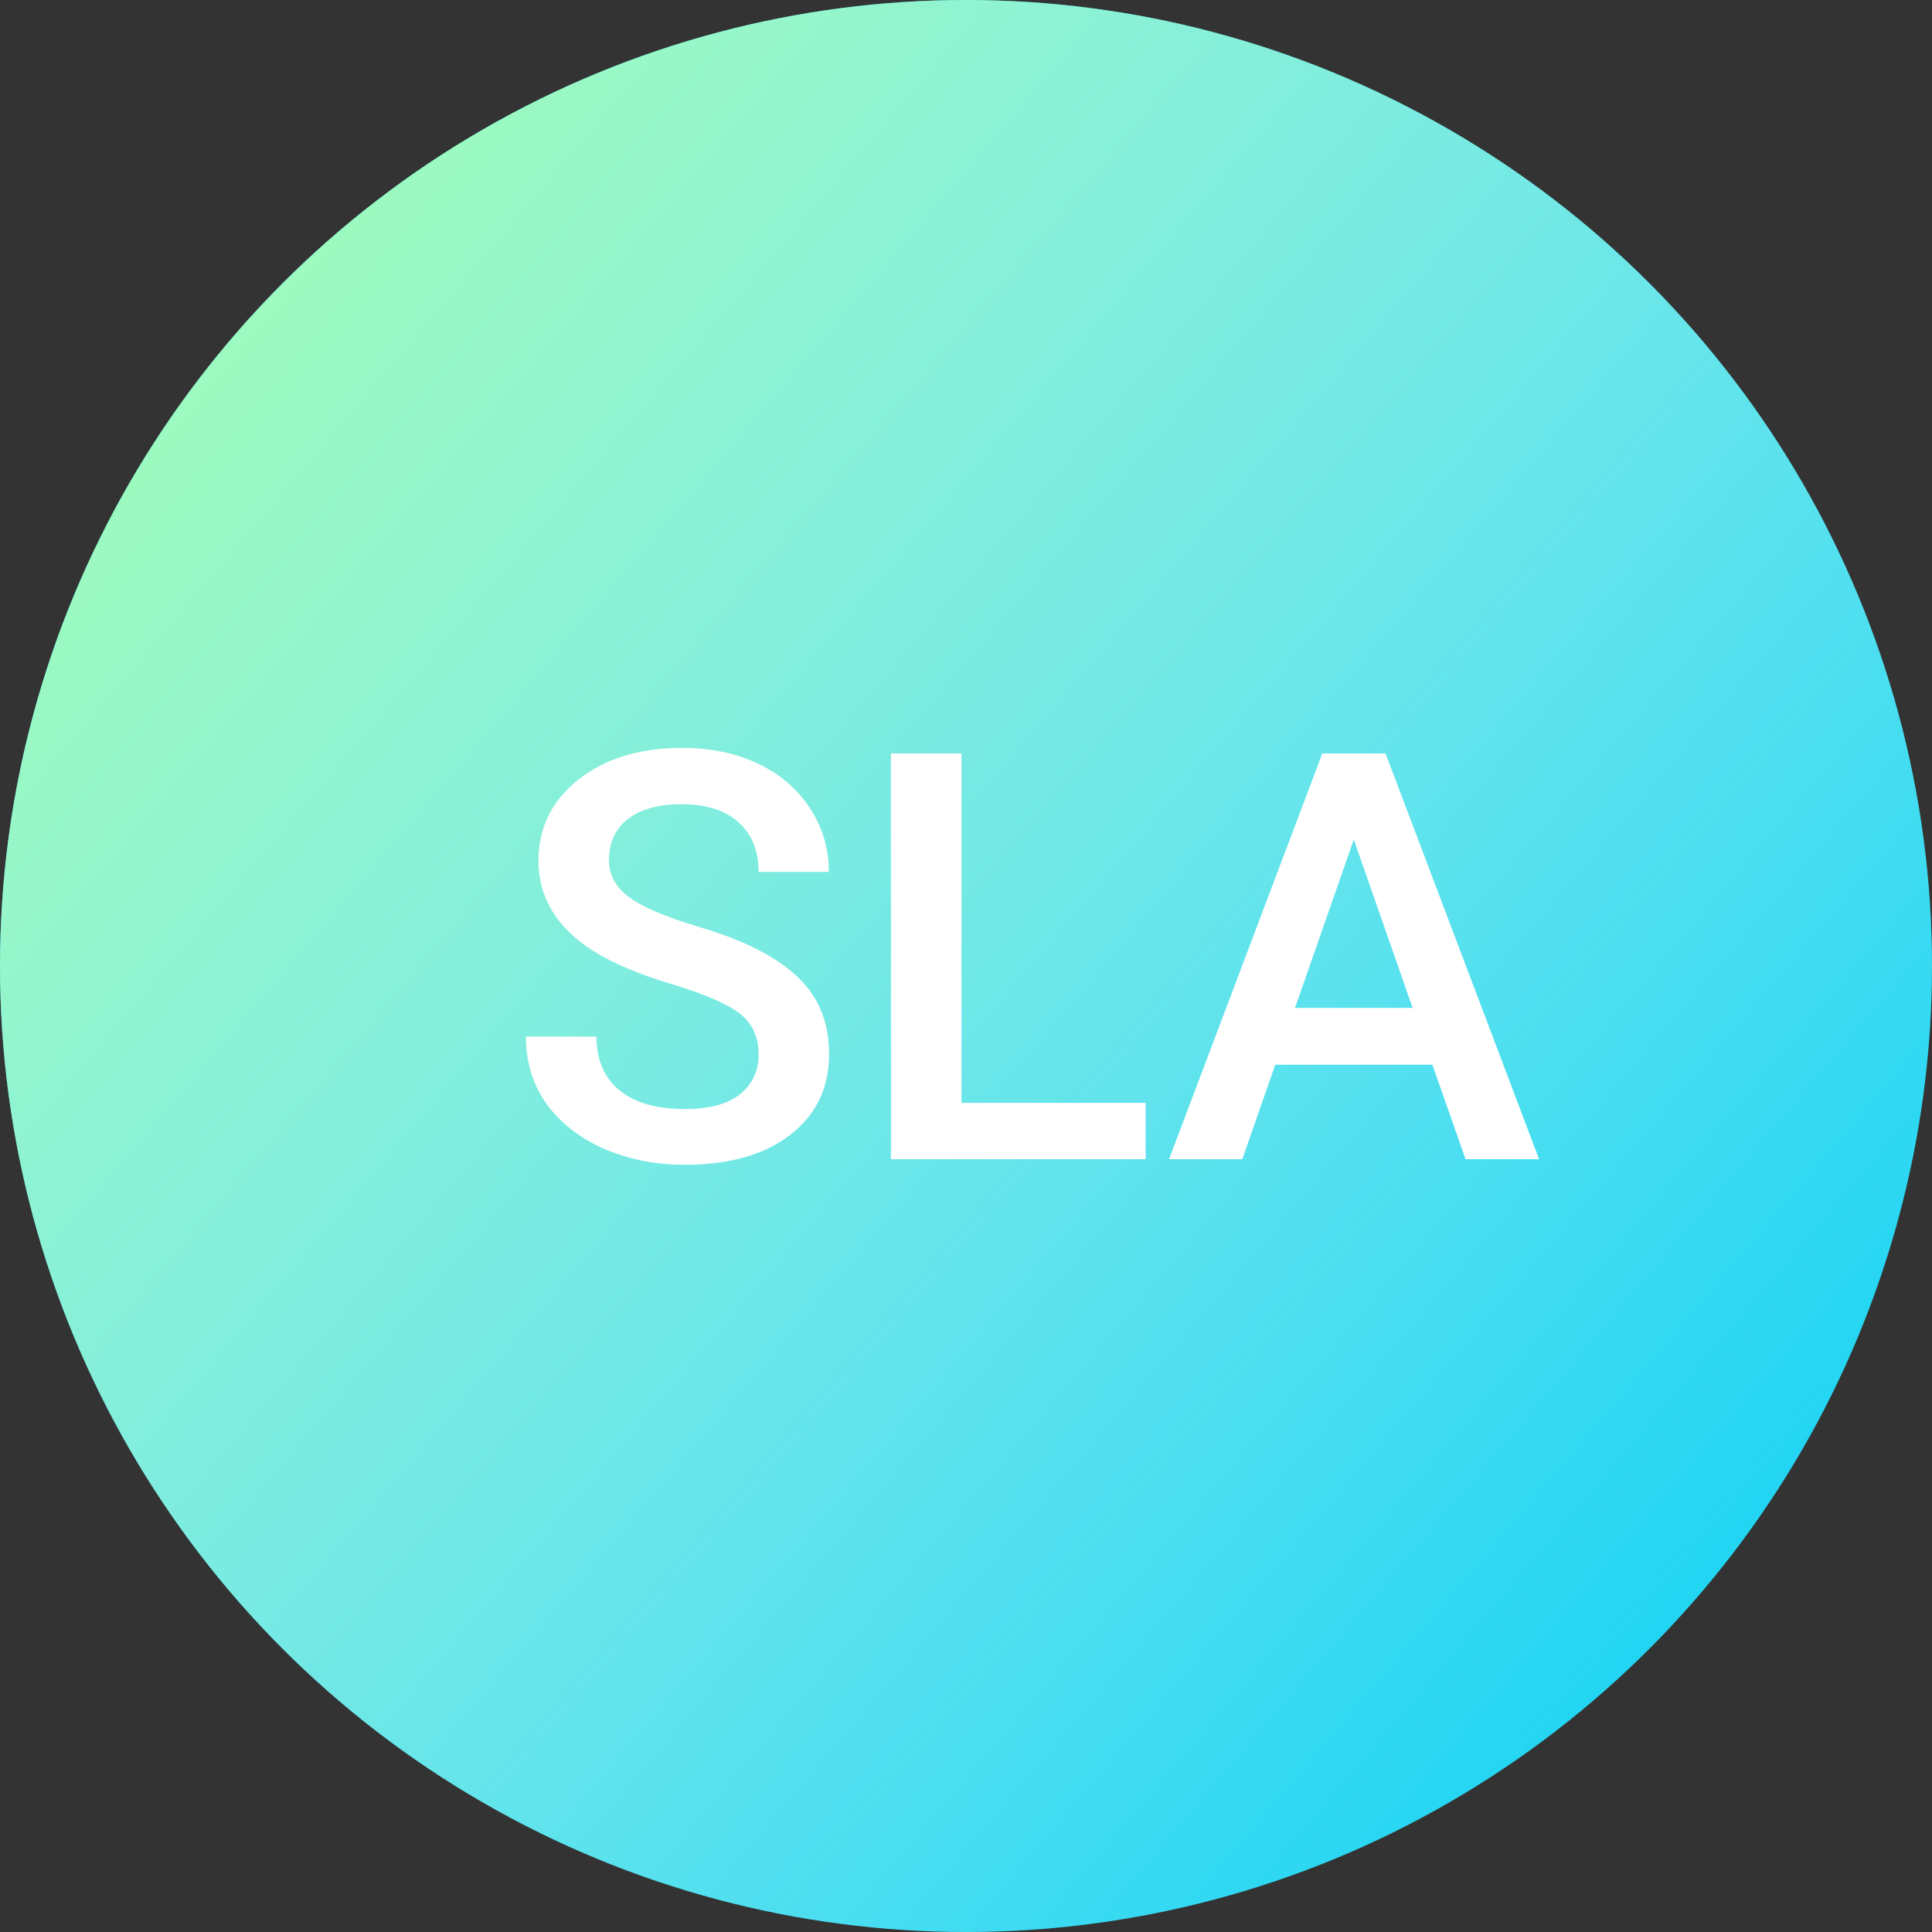 <svg width="325" height="325" viewBox="0 0 325 325" fill="none" xmlns="http://www.w3.org/2000/svg">
<rect x="0" y="0" width="325" height="325" fill="#333333" stroke="none"/>
<circle cx="162.5" cy="162.5" r="162.5" fill="#17D3F2"/>
<circle cx="162.5" cy="162.5" r="162.5" fill="url(#paint0_linear)"/>
<path d="M127.609 177.422C127.609 174.422 126.547 172.109 124.422 170.484C122.328 168.859 118.531 167.219 113.031 165.562C107.531 163.906 103.156 162.062 99.906 160.031C93.688 156.125 90.578 151.031 90.578 144.75C90.578 139.25 92.812 134.719 97.281 131.156C101.781 127.594 107.609 125.812 114.766 125.812C119.516 125.812 123.75 126.688 127.469 128.438C131.188 130.188 134.109 132.688 136.234 135.938C138.359 139.156 139.422 142.734 139.422 146.672H127.609C127.609 143.109 126.484 140.328 124.234 138.328C122.016 136.297 118.828 135.281 114.672 135.281C110.797 135.281 107.781 136.109 105.625 137.766C103.5 139.422 102.438 141.734 102.438 144.703C102.438 147.203 103.594 149.297 105.906 150.984C108.219 152.641 112.031 154.266 117.344 155.859C122.656 157.422 126.922 159.219 130.141 161.25C133.359 163.25 135.719 165.562 137.219 168.188C138.719 170.781 139.469 173.828 139.469 177.328C139.469 183.016 137.281 187.547 132.906 190.922C128.562 194.266 122.656 195.938 115.188 195.938C110.25 195.938 105.703 195.031 101.547 193.219C97.422 191.375 94.203 188.844 91.891 185.625C89.609 182.406 88.469 178.656 88.469 174.375H100.328C100.328 178.25 101.609 181.25 104.172 183.375C106.734 185.5 110.406 186.562 115.188 186.562C119.312 186.562 122.406 185.734 124.469 184.078C126.562 182.391 127.609 180.172 127.609 177.422ZM161.734 185.531H192.719V195H149.875V126.75H161.734V185.531ZM240.953 179.109H214.516L208.984 195H196.656L222.438 126.75H233.078L258.906 195H246.531L240.953 179.109ZM217.844 169.547H237.625L227.734 141.234L217.844 169.547Z" fill="white"/>
<defs>
<linearGradient id="paint0_linear" x1="31.5" y1="5.76769e-06" x2="325" y2="250" gradientUnits="userSpaceOnUse">
<stop stop-color="#A3FFB0"/>
<stop offset="1" stop-color="white" stop-opacity="0"/>
</linearGradient>
</defs>
</svg>
